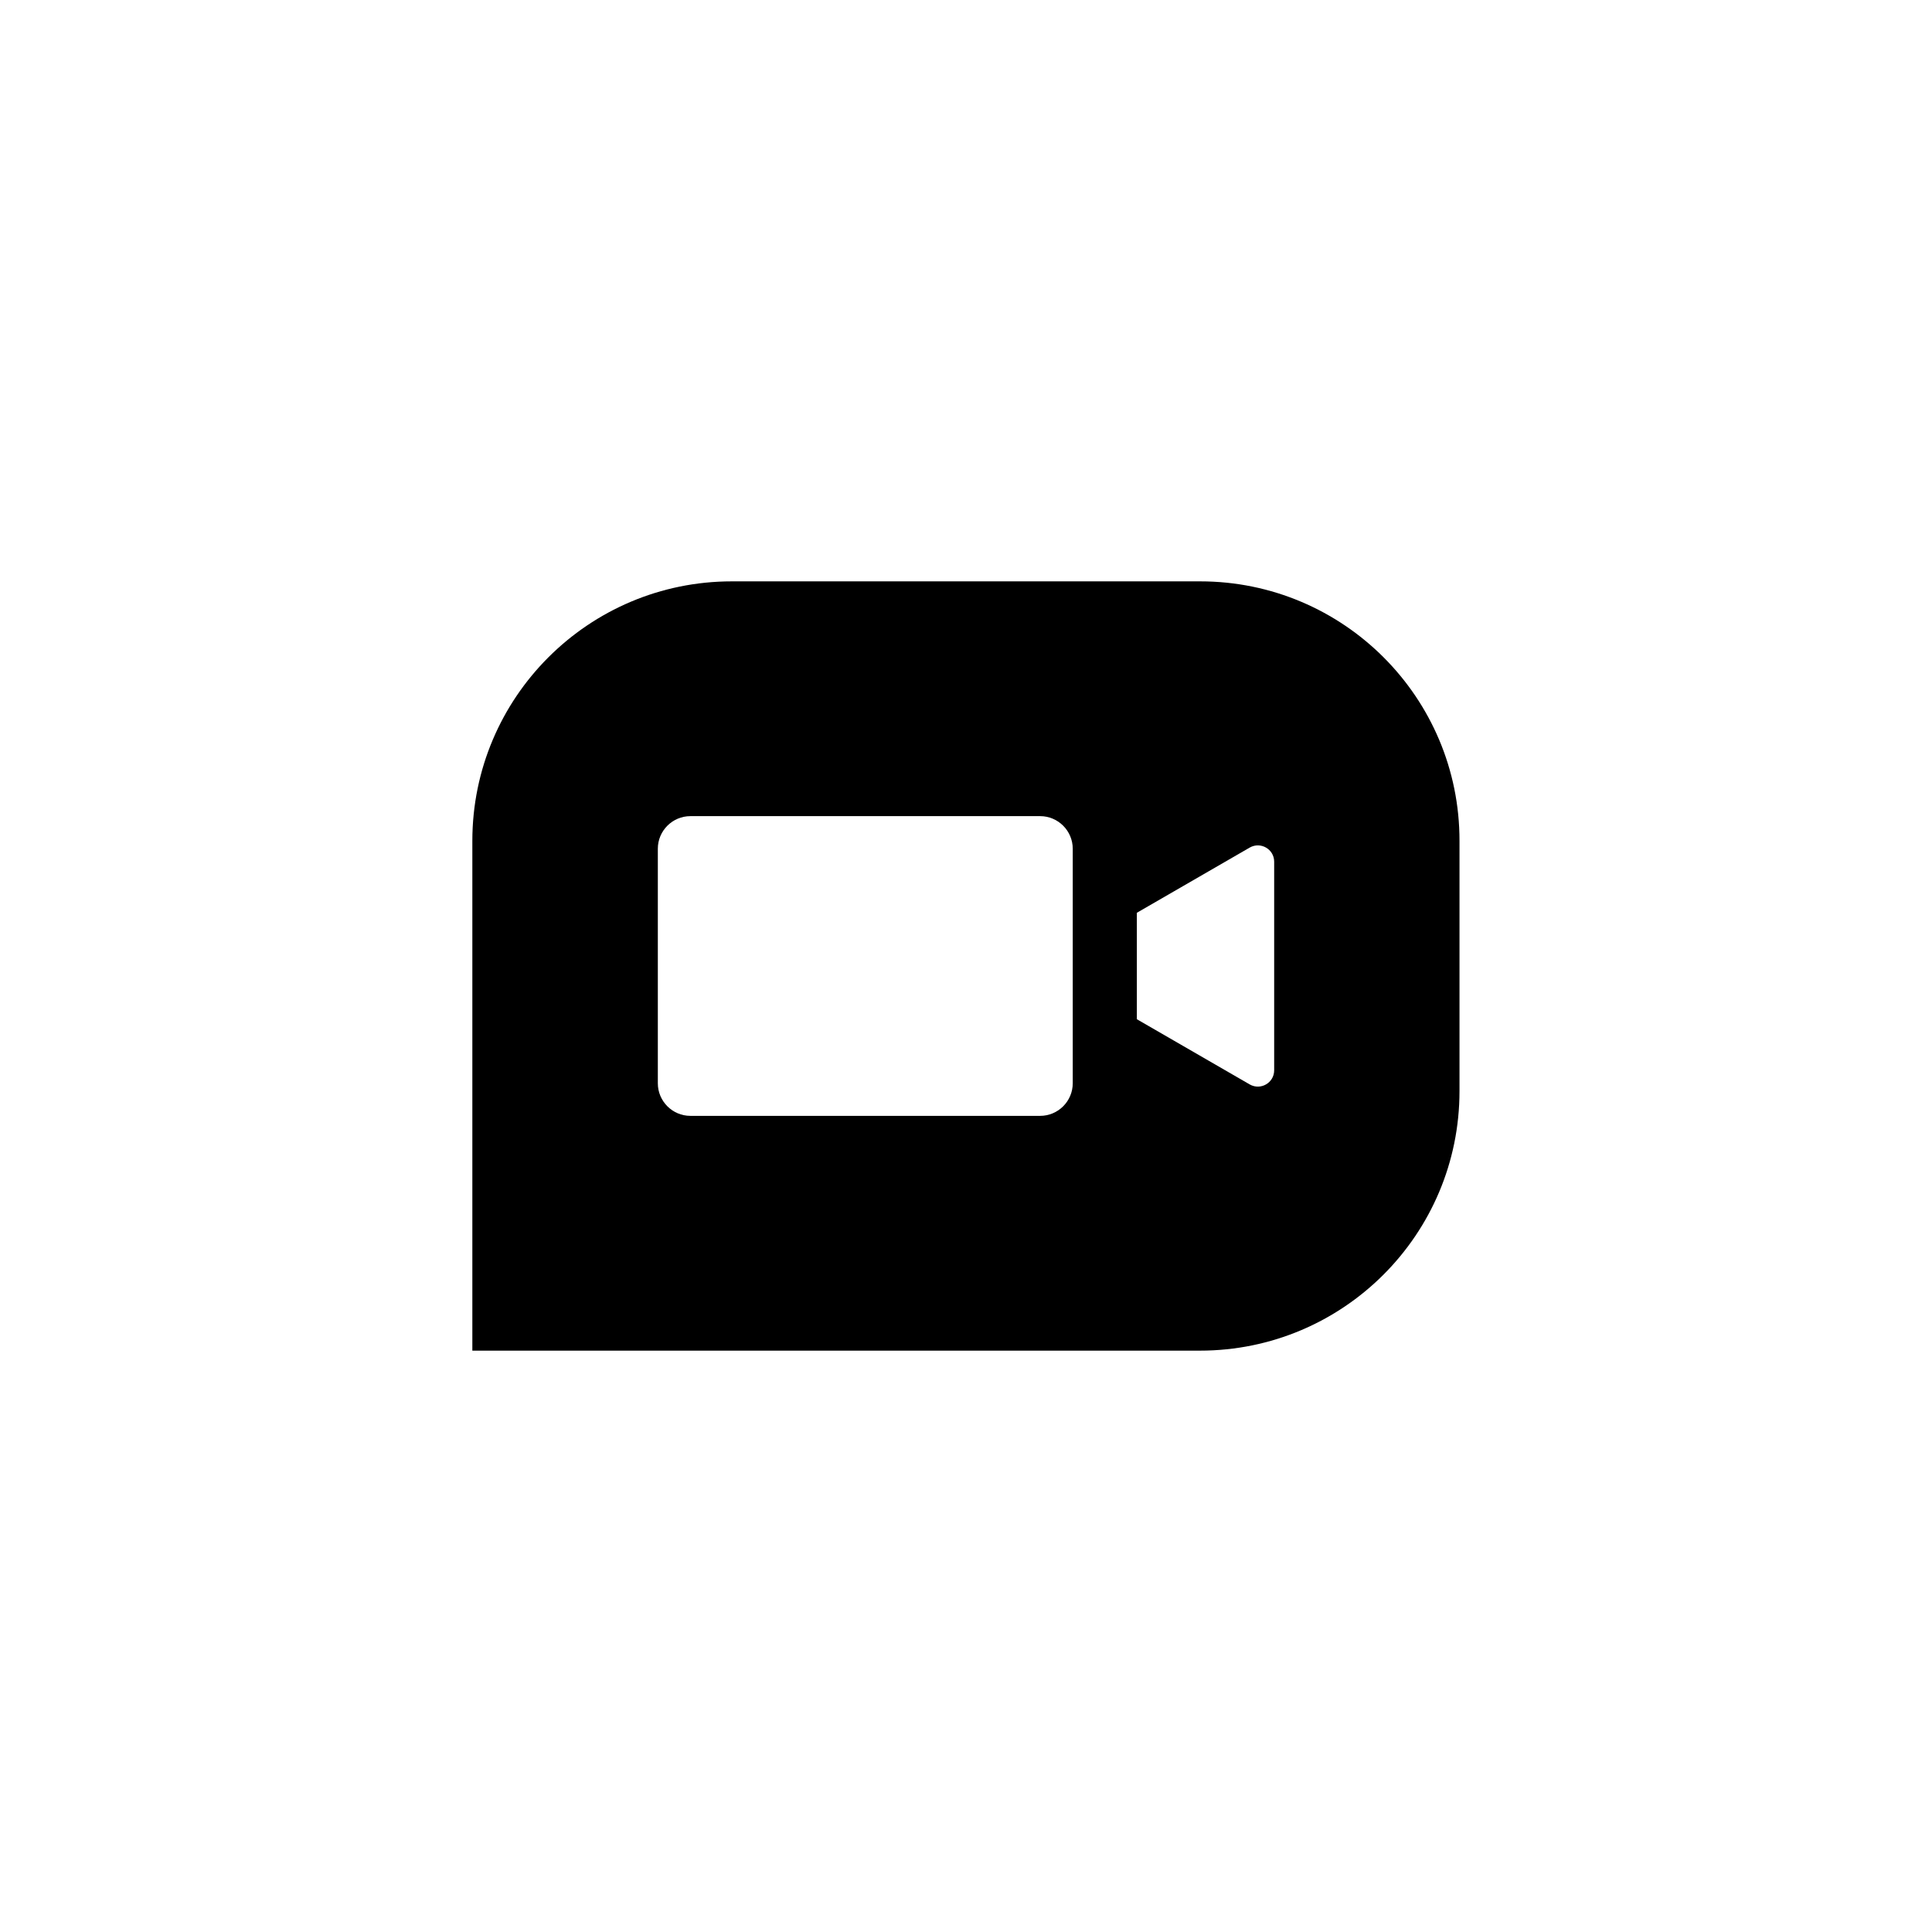 <?xml version="1.0" encoding="utf-8"?>
<svg version="1.1" xmlns="http://www.w3.org/2000/svg" xmlns:xlink="http://www.w3.org/1999/xlink" x="0px" y="0px" viewBox="0 0 118.74 118.74" style="enable-background:new 0 0 118.74 118.74;" xml:space="preserve">
 <style type="text/css">
 	.st0{fill:url(#SVGID_1_);}
 	.st1{fill:#0E101F;}
 	<!-- .st2{fill:#FCD213;} -->
 	.st2{fill:transparent;}
 	.st3{fill:#010202;}
 </style>
 <path class="st2" d="M26.18,2.95C14.36,5.12,5.12,14.36,2.95,26.18C1.04,36.62,0,47.78,0,59.37s1.04,22.75,2.95,33.19	c2.17,11.81,11.41,21.05,23.22,23.22c10.44,1.92,21.6,2.95,33.19,2.95s22.75-1.04,33.19-2.95c11.81-2.17,21.05-11.41,23.22-23.22	c1.92-10.44,2.95-21.6,2.95-33.19c0-11.61-1.04-22.78-2.96-33.23C113.61,14.35,104.39,5.13,92.6,2.96C82.15,1.04,70.98,0,59.37,0	C47.78,0,36.62,1.04,26.18,2.95z"/>
 <path d="M73.76,35.73H44.98c-8.81,0-15.95,7.14-15.95,15.95v31.33h44.72c8.81,0,15.95-7.14,15.95-15.95V51.68	C89.71,42.87,82.57,35.73,73.76,35.73z M63.93,68.58h-21.5c-1.1,0-2-0.9-2-2V52.16c0-1.1,0.9-2,2-2h21.5c1.1,0,2,0.9,2,2v14.42	C65.93,67.68,65.03,68.58,63.93,68.58z M76.81,66.65l-6.94-4.01V56.1l6.94-4.01c0.67-0.38,1.5,0.1,1.5,0.87v12.82	C78.31,66.55,77.48,67.03,76.81,66.65z"/>
</svg>
